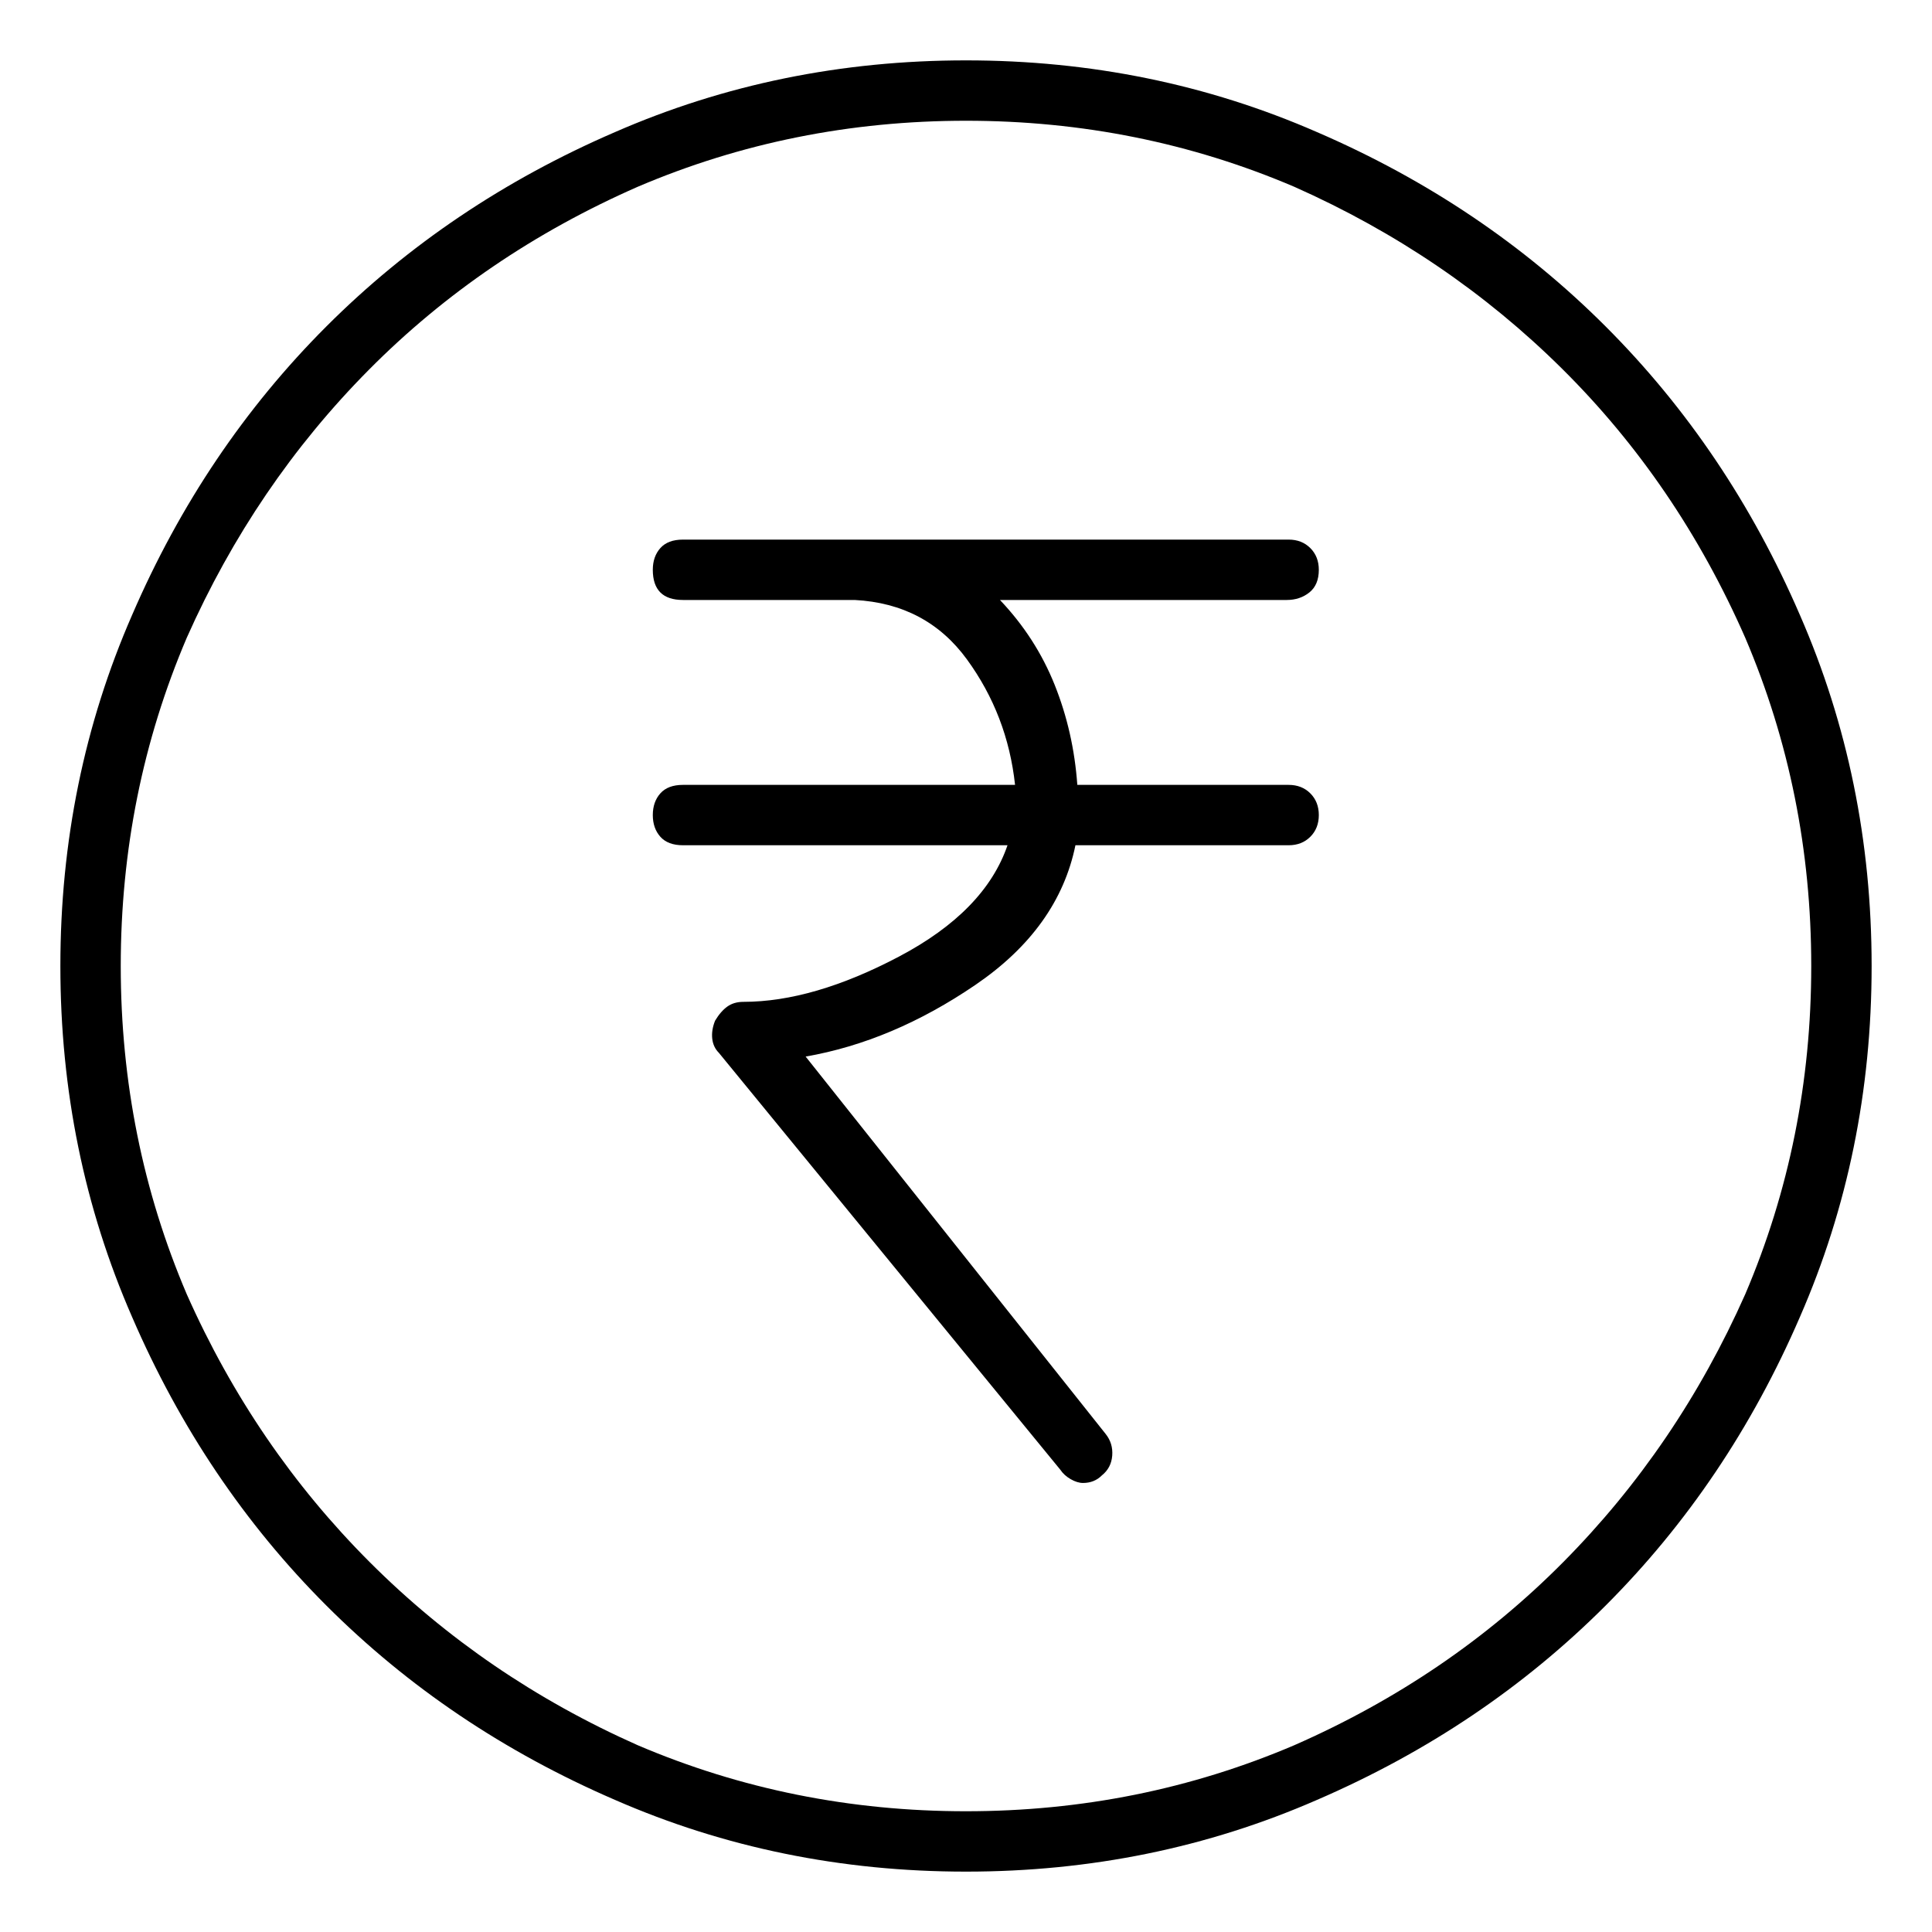 <svg viewBox="0 0 1024 1024" xmlns="http://www.w3.org/2000/svg">
  <path transform="scale(1, -1) translate(0, -960)" fill="currentColor" d="M699 658q0 7 -4.5 11.5t-11.5 4.5h-229h-1.5h-1.5v0h-1h-88q-8 0 -12 -4.5t-4 -11.5q0 -8 4 -12t12 -4h91q38 -2 59.5 -31.5t25.5 -66.5h-176q-8 0 -12 -4.5t-4 -11.5t4 -11.5t12 -4.5h172q-12 -35 -57.5 -59t-82.5 -24q-5 0 -8.5 -2.5t-6.5 -7.5q-2 -5 -1.5 -9.5 t3.5 -7.5l181 -221q2 -3 5.5 -5t6.5 -2t5.5 1t4.5 3q5 4 5.5 10.5t-3.5 11.5l-159 200q46 8 90 38t53 74h113q7 0 11.5 4.5t4.5 11.5t-4.5 11.5t-11.5 4.5h-112q-2 28 -12 53t-29 45h152q7 0 12 4t5 12v0zM512 928q-99 0 -186 -38q-88 -38 -153 -103t-103 -153 q-38 -87 -38 -186t38 -186q38 -88 103 -153t153 -103q87 -38 186 -38t186 38q88 38 153 103t103 153q38 87 38 186t-38 186q-38 88 -103 153t-153 103q-87 38 -186 38zM512 0q-92 0 -174 35q-81 36 -142 97t-97 142q-35 82 -35 174t35 174q36 81 96.5 142t142.5 97 q82 35 174 35t174 -35q81 -36 142 -96.5t97 -142.5q35 -82 35 -174t-35 -174q-36 -81 -96.5 -142t-142.5 -97q-82 -35 -174 -35z" />
</svg>